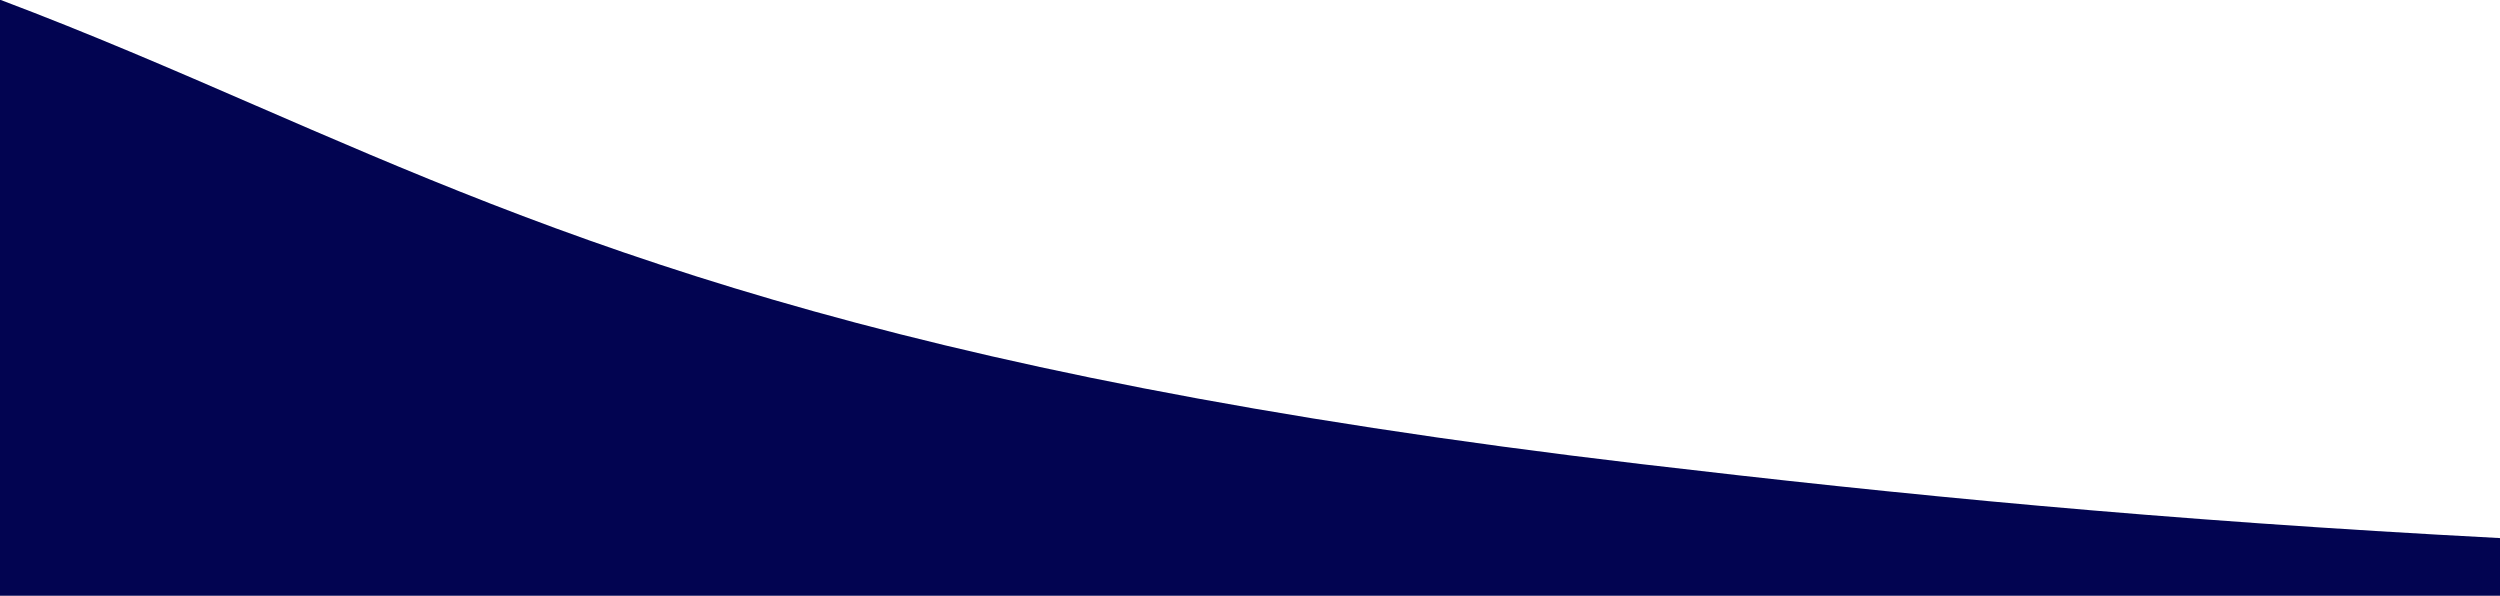<svg xmlns="http://www.w3.org/2000/svg" viewBox="0 0 768 183" preserveAspectRatio="none"><defs><style>.cls-1{fill:#020451;fill-rule:evenodd;}</style></defs><g id="Layer_2" data-name="Layer 2"><g id="Layer_1-2" data-name="Layer 1"><path class="cls-1" d="M.25,0H0V183H768V165.3c-104.85-5.51-183.88-13.3-263.87-22.74C268.21,114.72,171,72.52,78.41,32.36,52.93,21.3,27.81,10.4.25,0Z"/></g></g></svg>